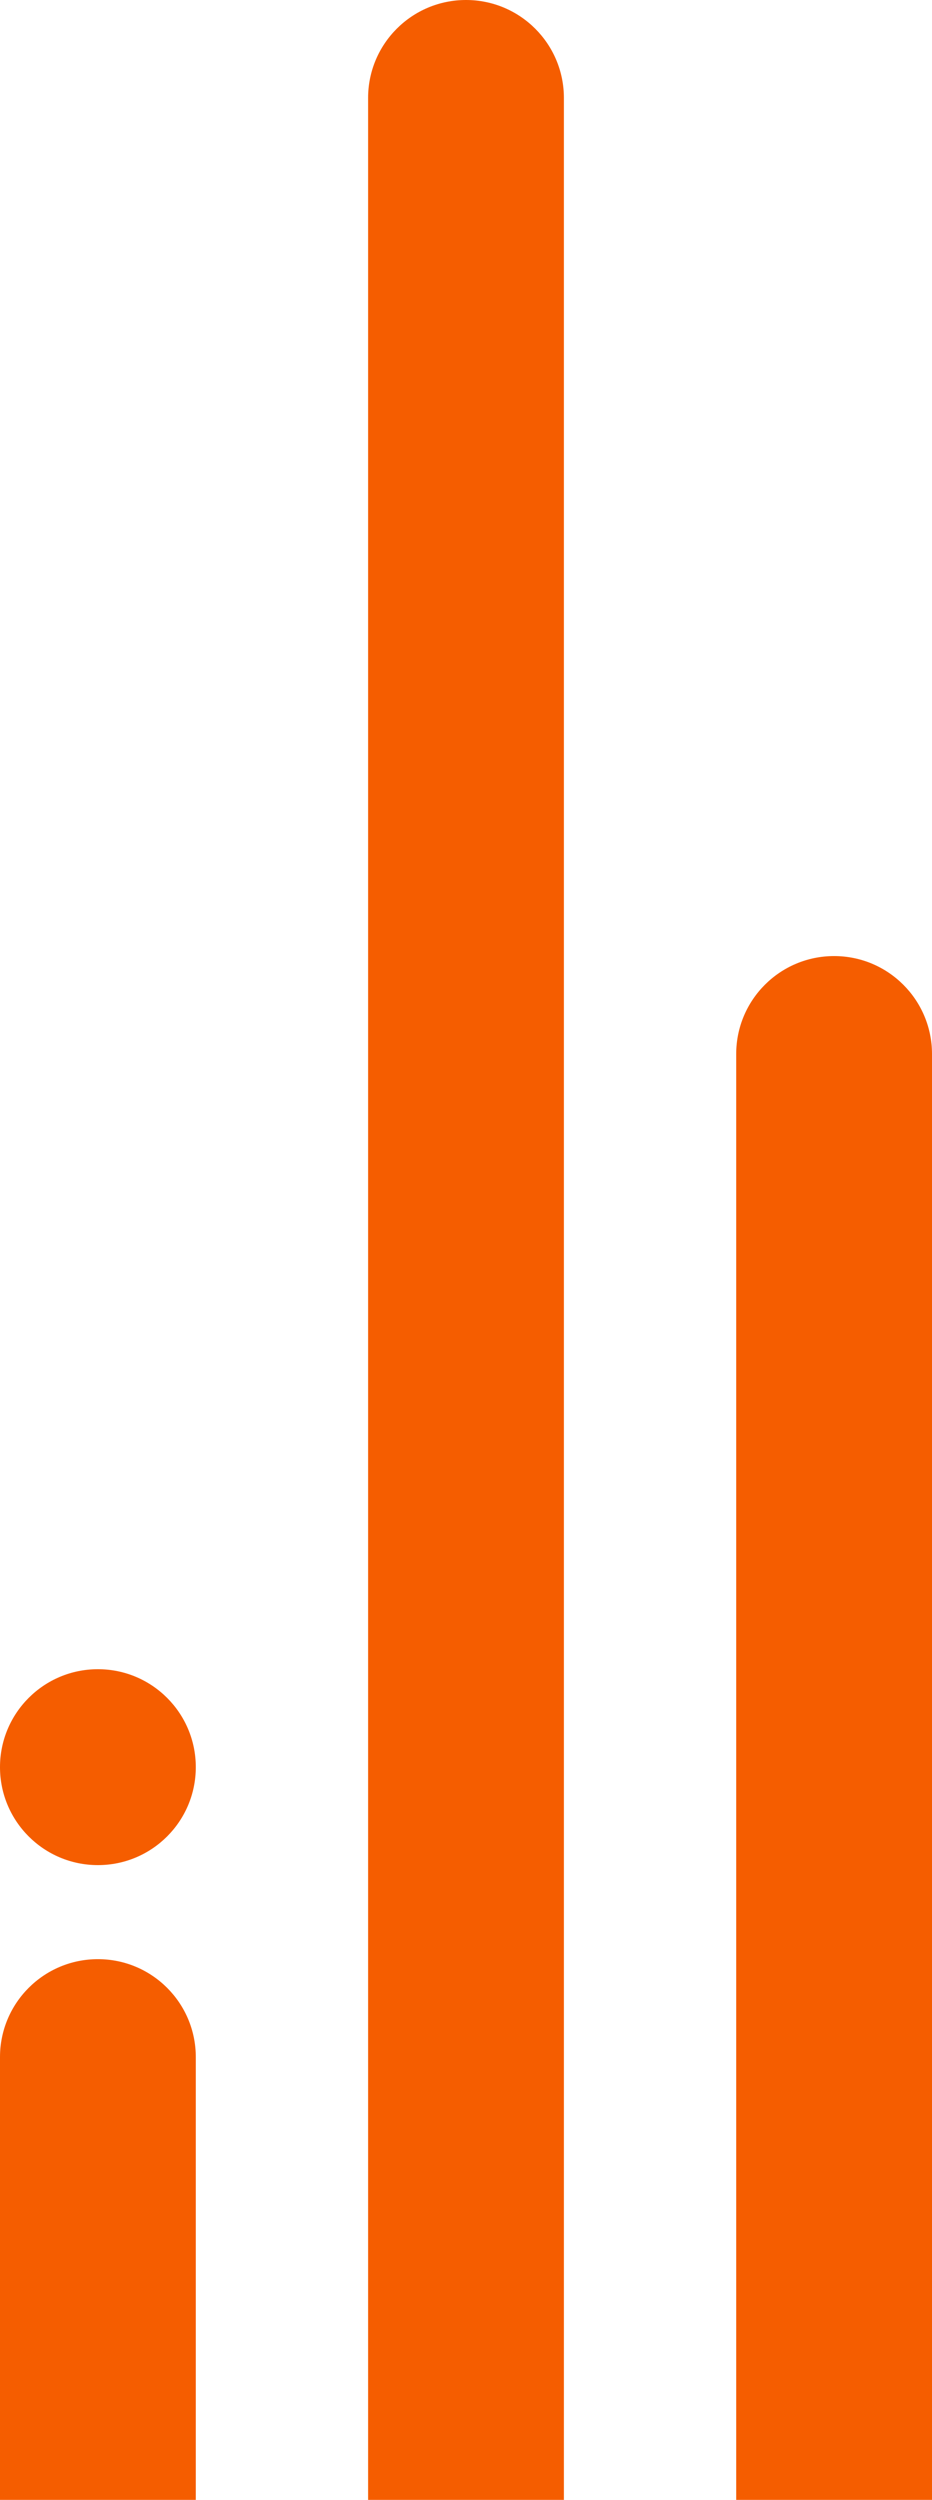 <svg width="119" height="319" viewBox="0 0 119 319" fill="none" xmlns="http://www.w3.org/2000/svg">
<path d="M119 496.5C119 503.404 113.404 509 106.5 509C99.596 509 94 503.404 94 496.5L94 134.5C94 127.596 99.597 122 106.5 122C113.404 122 119 127.596 119 134.5L119 496.5Z" fill="#F55D00"/>
<path d="M25 624.5C25 631.404 19.404 637 12.5 637C5.596 637 4.89256e-07 631.404 1.09278e-06 624.5L3.27398e-05 262.5C3.33434e-05 255.596 5.596 250 12.5 250C19.404 250 25 255.596 25 262.5L25 624.5Z" fill="#F55D00"/>
<path d="M72 374.5C72 381.404 66.404 387 59.5 387C52.596 387 47 381.404 47 374.5L47 12.5C47 5.596 52.596 -1.69631e-06 59.5 -1.09278e-06C66.404 -4.89256e-07 72 5.596 72 12.5L72 374.5Z" fill="#F55D00"/>
<circle cx="12.5" cy="225.5" r="12.5" transform="rotate(-180 12.5 225.5)" fill="#F55D00"/>
</svg>
